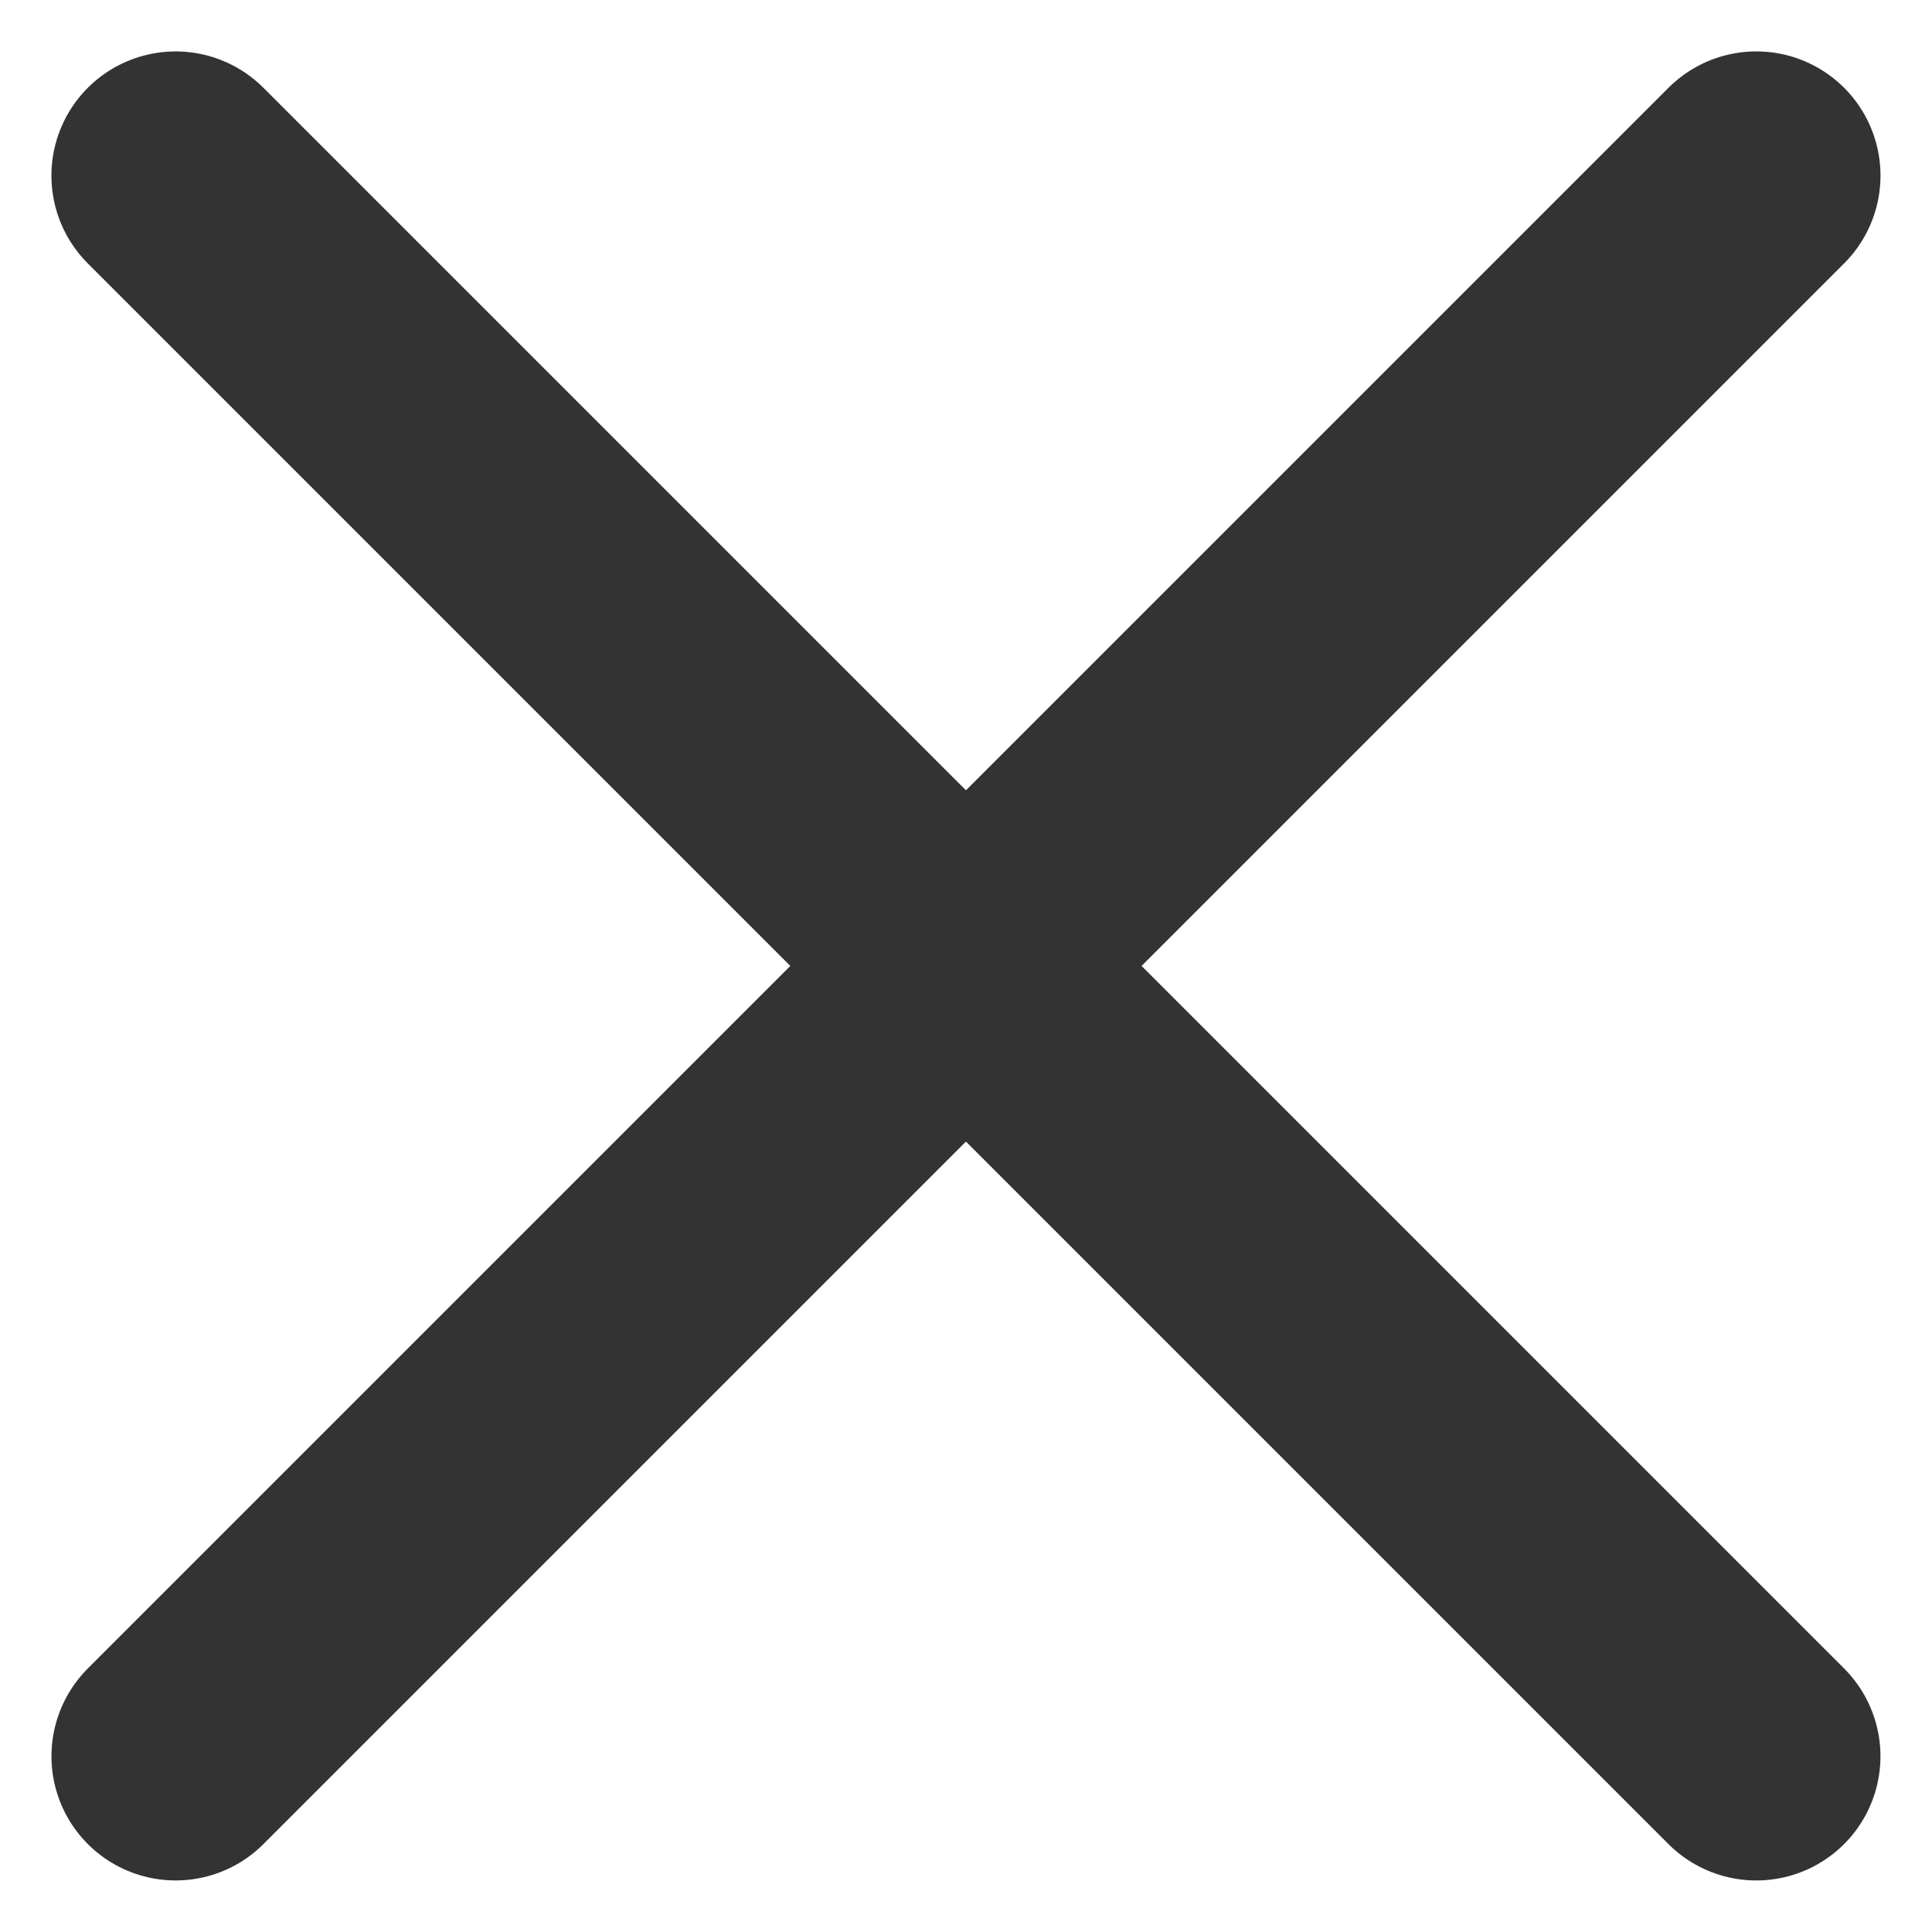 <svg xmlns="http://www.w3.org/2000/svg" width="15.557" height="15.556" viewBox="0 0 15.557 15.556">
  <g id="グループ_328" data-name="グループ 328" transform="translate(1.414 -3.586)">
    <g id="グループ_136" data-name="グループ 136" transform="translate(-658.5 -1381.5)">
      <path id="パス_34" data-name="パス 34" d="M4297.851,1379.983v18" transform="translate(-1392.016 -2628.335) rotate(45)" fill="none" stroke="#333" stroke-linecap="round" stroke-width="2"/>
      <path id="パス_35" data-name="パス 35" d="M0,18V0" transform="translate(671.228 1399.228) rotate(135)" fill="none" stroke="#333" stroke-linecap="round" stroke-width="2"/>
    </g>
  </g>
</svg>
